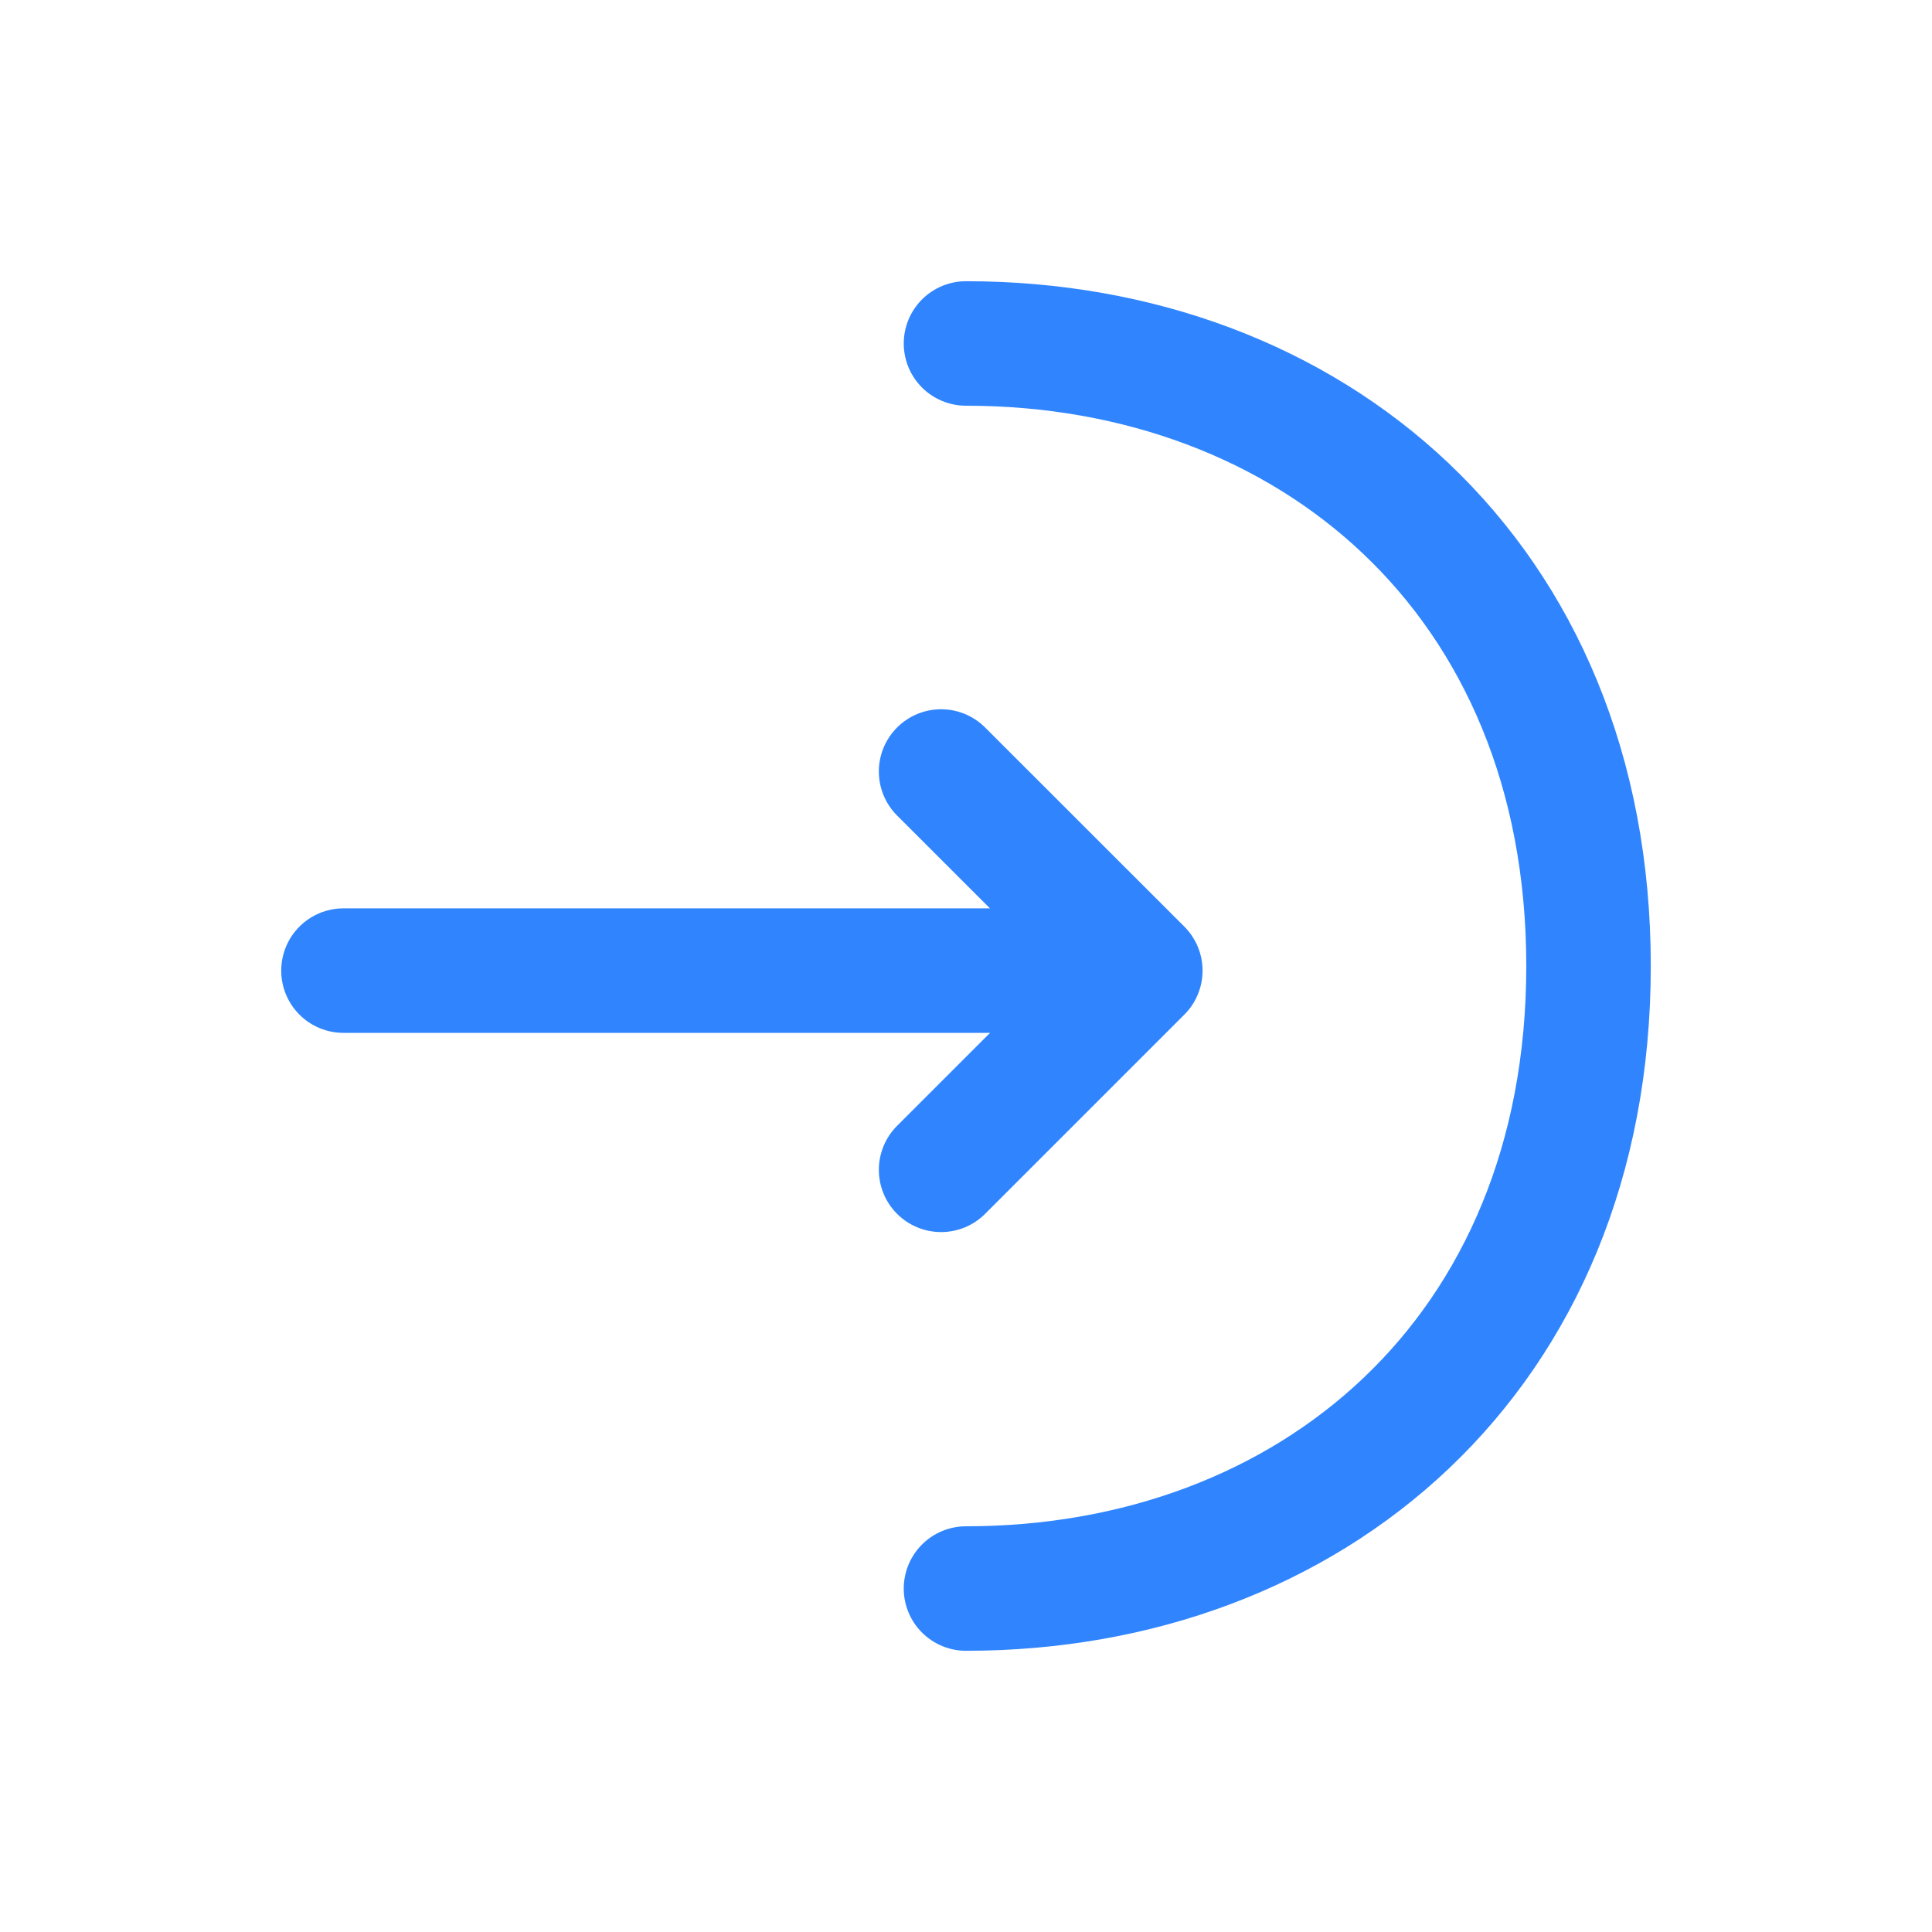 <svg width="18" height="18" viewBox="0 0 18 18" fill="none" xmlns="http://www.w3.org/2000/svg">
<path d="M8.768 10.899L10.624 9.043L8.768 7.188" stroke="#3085FE" stroke-width="1.16" stroke-miterlimit="10" stroke-linecap="round" stroke-linejoin="round"/>
<path d="M3.2 9.043H10.573" stroke="#3085FE" stroke-width="1.16" stroke-miterlimit="10" stroke-linecap="round" stroke-linejoin="round"/>
<path d="M9 3.2C12.204 3.2 14.8 5.375 14.8 9C14.8 12.625 12.204 14.8 9 14.8" stroke="#3085FE" stroke-width="1.16" stroke-miterlimit="10" stroke-linecap="round" stroke-linejoin="round"/>
</svg>
